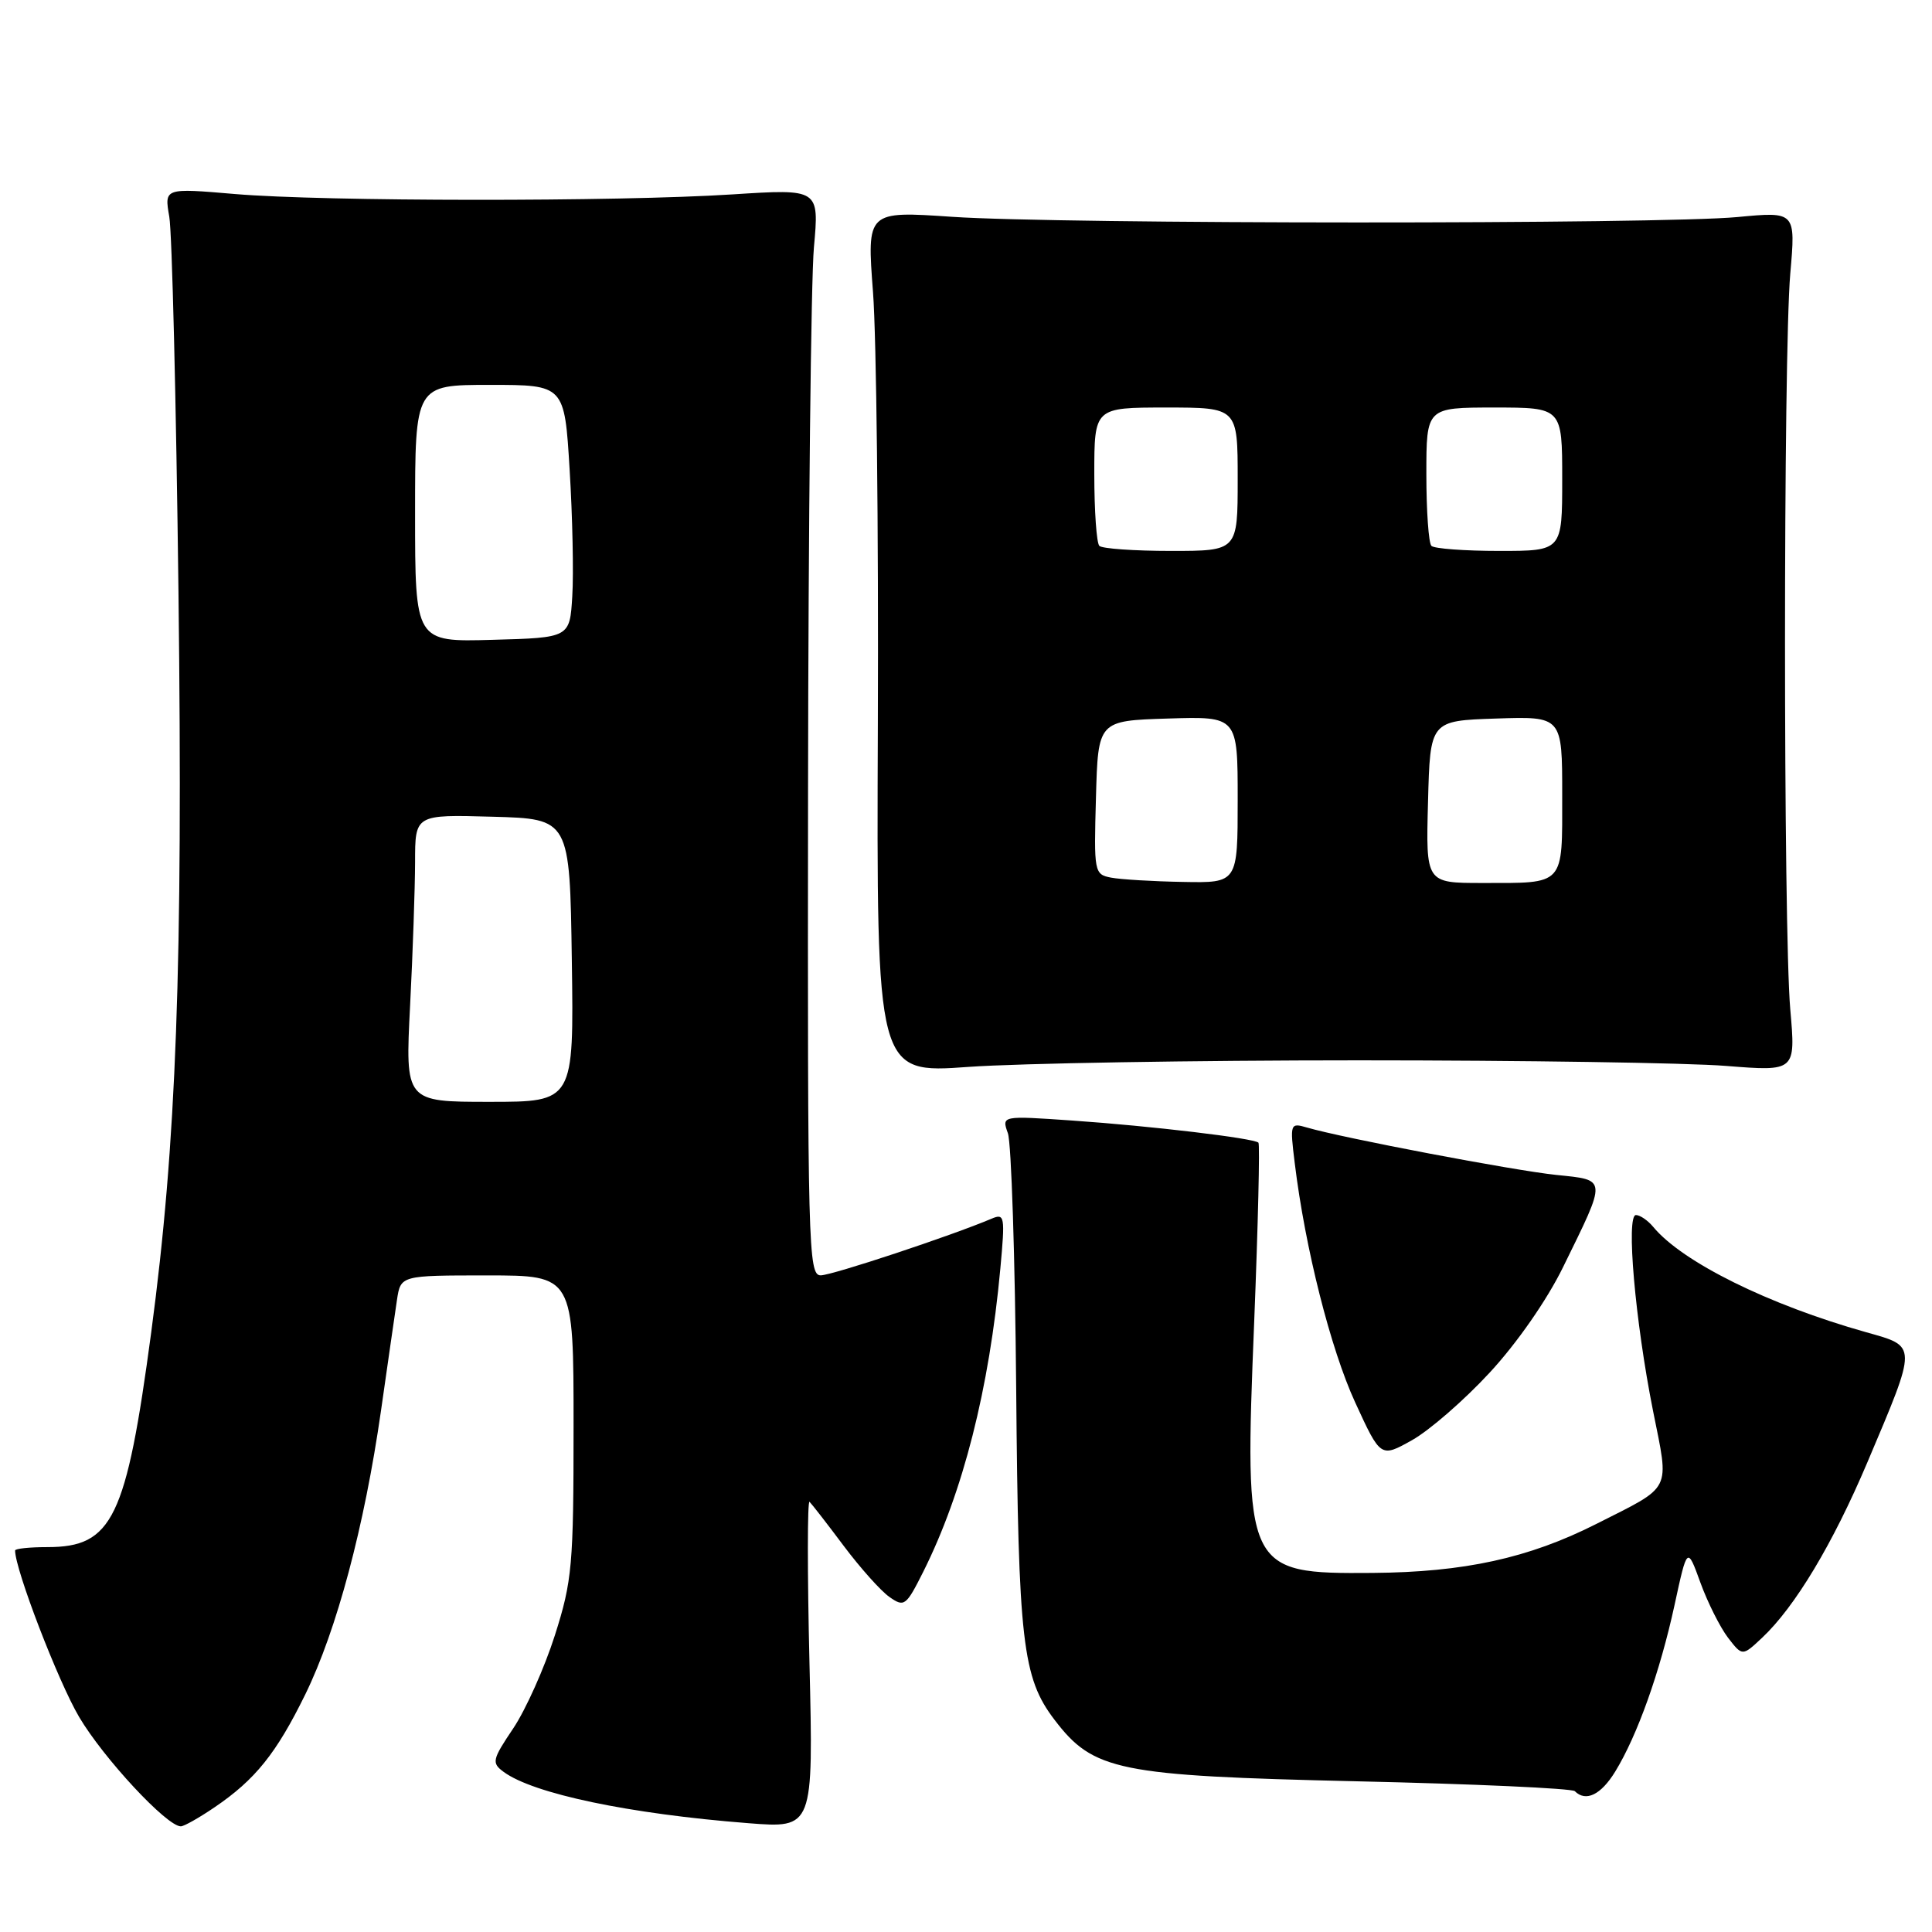<?xml version="1.0" encoding="UTF-8" standalone="no"?>
<!DOCTYPE svg PUBLIC "-//W3C//DTD SVG 1.1//EN" "http://www.w3.org/Graphics/SVG/1.1/DTD/svg11.dtd" >
<svg xmlns="http://www.w3.org/2000/svg" xmlns:xlink="http://www.w3.org/1999/xlink" version="1.1" viewBox="0 0 256 256">
 <g >
 <path fill="currentColor"
d=" M 28.41 239.49 C 33.81 235.83 36.61 232.35 40.46 224.50 C 44.62 215.99 48.28 202.29 50.48 186.95 C 51.38 180.65 52.33 174.04 52.60 172.25 C 53.09 169.00 53.09 169.00 64.55 169.00 C 76.00 169.00 76.00 169.00 76.00 188.95 C 76.00 207.43 75.82 209.47 73.52 216.70 C 72.15 220.99 69.67 226.53 68.02 229.00 C 65.21 233.18 65.12 233.59 66.73 234.78 C 70.66 237.68 83.36 240.35 99.14 241.58 C 107.78 242.26 107.78 242.26 107.26 220.38 C 106.97 208.35 106.98 198.72 107.27 199.00 C 107.56 199.28 109.60 201.90 111.79 204.83 C 113.99 207.76 116.72 210.82 117.86 211.61 C 119.82 212.99 120.06 212.80 122.33 208.28 C 127.60 197.76 131.08 184.05 132.55 168.10 C 133.19 161.13 133.13 160.74 131.37 161.49 C 126.04 163.75 110.27 168.98 108.75 168.99 C 107.10 169.00 107.00 165.30 107.07 104.75 C 107.11 69.41 107.46 37.02 107.85 32.76 C 108.55 25.02 108.55 25.02 97.03 25.76 C 81.81 26.74 42.93 26.71 31.14 25.71 C 21.77 24.91 21.77 24.91 22.43 28.71 C 22.80 30.79 23.34 53.21 23.65 78.53 C 24.25 128.05 23.38 151.51 20.04 176.52 C 16.73 201.23 14.91 205.00 6.28 205.00 C 3.92 205.00 2.00 205.20 2.00 205.45 C 2.00 207.97 7.71 222.81 10.48 227.50 C 13.71 232.97 22.10 242.00 23.96 242.00 C 24.38 242.00 26.38 240.87 28.41 239.49 Z  M 214.02 234.75 C 216.96 229.96 219.96 221.53 221.88 212.70 C 223.57 204.90 223.57 204.90 225.31 209.70 C 226.27 212.34 227.92 215.62 228.96 216.99 C 230.87 219.47 230.87 219.47 233.48 217.02 C 237.86 212.91 242.87 204.54 247.44 193.76 C 254.10 178.02 254.10 178.45 247.25 176.52 C 234.36 172.89 222.93 167.24 219.07 162.58 C 218.35 161.71 217.31 161.00 216.77 161.00 C 215.44 161.00 216.66 175.01 219.03 186.92 C 221.20 197.78 221.70 196.78 211.50 201.94 C 202.56 206.46 194.02 208.33 181.86 208.42 C 165.02 208.55 164.85 208.19 166.19 175.06 C 166.70 162.26 166.95 151.62 166.75 151.41 C 166.16 150.82 152.55 149.20 142.11 148.48 C 132.72 147.83 132.72 147.83 133.55 150.16 C 134.01 151.45 134.50 166.68 134.65 184.00 C 134.93 217.56 135.48 222.31 139.72 227.87 C 144.88 234.65 148.11 235.30 179.75 236.03 C 195.29 236.38 208.31 236.97 208.67 237.34 C 210.13 238.80 212.13 237.83 214.02 234.75 Z  M 197.38 181.89 C 200.99 178.00 204.99 172.25 207.12 167.89 C 212.97 155.96 213.01 156.39 206.18 155.68 C 200.55 155.09 177.97 150.80 173.20 149.41 C 170.95 148.75 170.91 148.85 171.56 154.12 C 172.93 165.37 176.32 178.77 179.57 185.83 C 182.94 193.16 182.94 193.16 187.10 190.83 C 189.39 189.55 194.02 185.53 197.38 181.89 Z  M 180.00 140.50 C 201.72 140.50 223.65 140.83 228.72 141.24 C 237.94 141.97 237.94 141.97 237.22 133.74 C 236.29 123.04 236.29 46.96 237.22 36.27 C 237.94 28.03 237.94 28.03 230.22 28.76 C 219.95 29.73 140.53 29.71 126.18 28.73 C 114.86 27.96 114.86 27.96 115.68 38.73 C 116.13 44.65 116.42 70.37 116.32 95.87 C 116.14 142.25 116.14 142.25 128.32 141.37 C 135.02 140.89 158.28 140.50 180.00 140.50 Z  M 54.34 133.25 C 54.70 126.24 54.99 117.67 55.00 114.22 C 55.00 107.93 55.00 107.93 65.25 108.22 C 75.50 108.50 75.50 108.50 75.77 127.25 C 76.04 146.00 76.04 146.00 64.87 146.00 C 53.69 146.00 53.69 146.00 54.34 133.25 Z  M 55.00 68.03 C 55.00 51.00 55.00 51.00 64.90 51.00 C 74.80 51.00 74.80 51.00 75.48 62.25 C 75.86 68.44 76.02 75.97 75.83 79.00 C 75.50 84.50 75.50 84.50 65.25 84.78 C 55.00 85.07 55.00 85.07 55.00 68.03 Z  M 147.22 116.29 C 144.99 115.86 144.94 115.58 145.22 105.68 C 145.50 95.50 145.50 95.50 154.75 95.21 C 164.00 94.92 164.00 94.92 164.00 105.96 C 164.00 117.00 164.00 117.00 156.75 116.86 C 152.76 116.79 148.47 116.53 147.22 116.29 Z  M 189.22 106.25 C 189.50 95.50 189.50 95.50 198.25 95.21 C 207.00 94.92 207.00 94.92 207.00 105.35 C 207.00 117.48 207.44 117.00 196.38 117.00 C 188.93 117.00 188.93 117.00 189.22 106.25 Z  M 145.67 72.33 C 145.30 71.97 145.00 67.69 145.00 62.83 C 145.00 54.00 145.00 54.00 154.50 54.00 C 164.00 54.00 164.00 54.00 164.00 63.50 C 164.00 73.00 164.00 73.00 155.17 73.00 C 150.31 73.00 146.03 72.70 145.67 72.33 Z  M 189.67 72.33 C 189.30 71.97 189.00 67.69 189.00 62.83 C 189.00 54.00 189.00 54.00 198.00 54.00 C 207.00 54.00 207.00 54.00 207.00 63.50 C 207.00 73.00 207.00 73.00 198.67 73.00 C 194.08 73.00 190.03 72.70 189.67 72.33 Z "/>
</g>
</svg>
